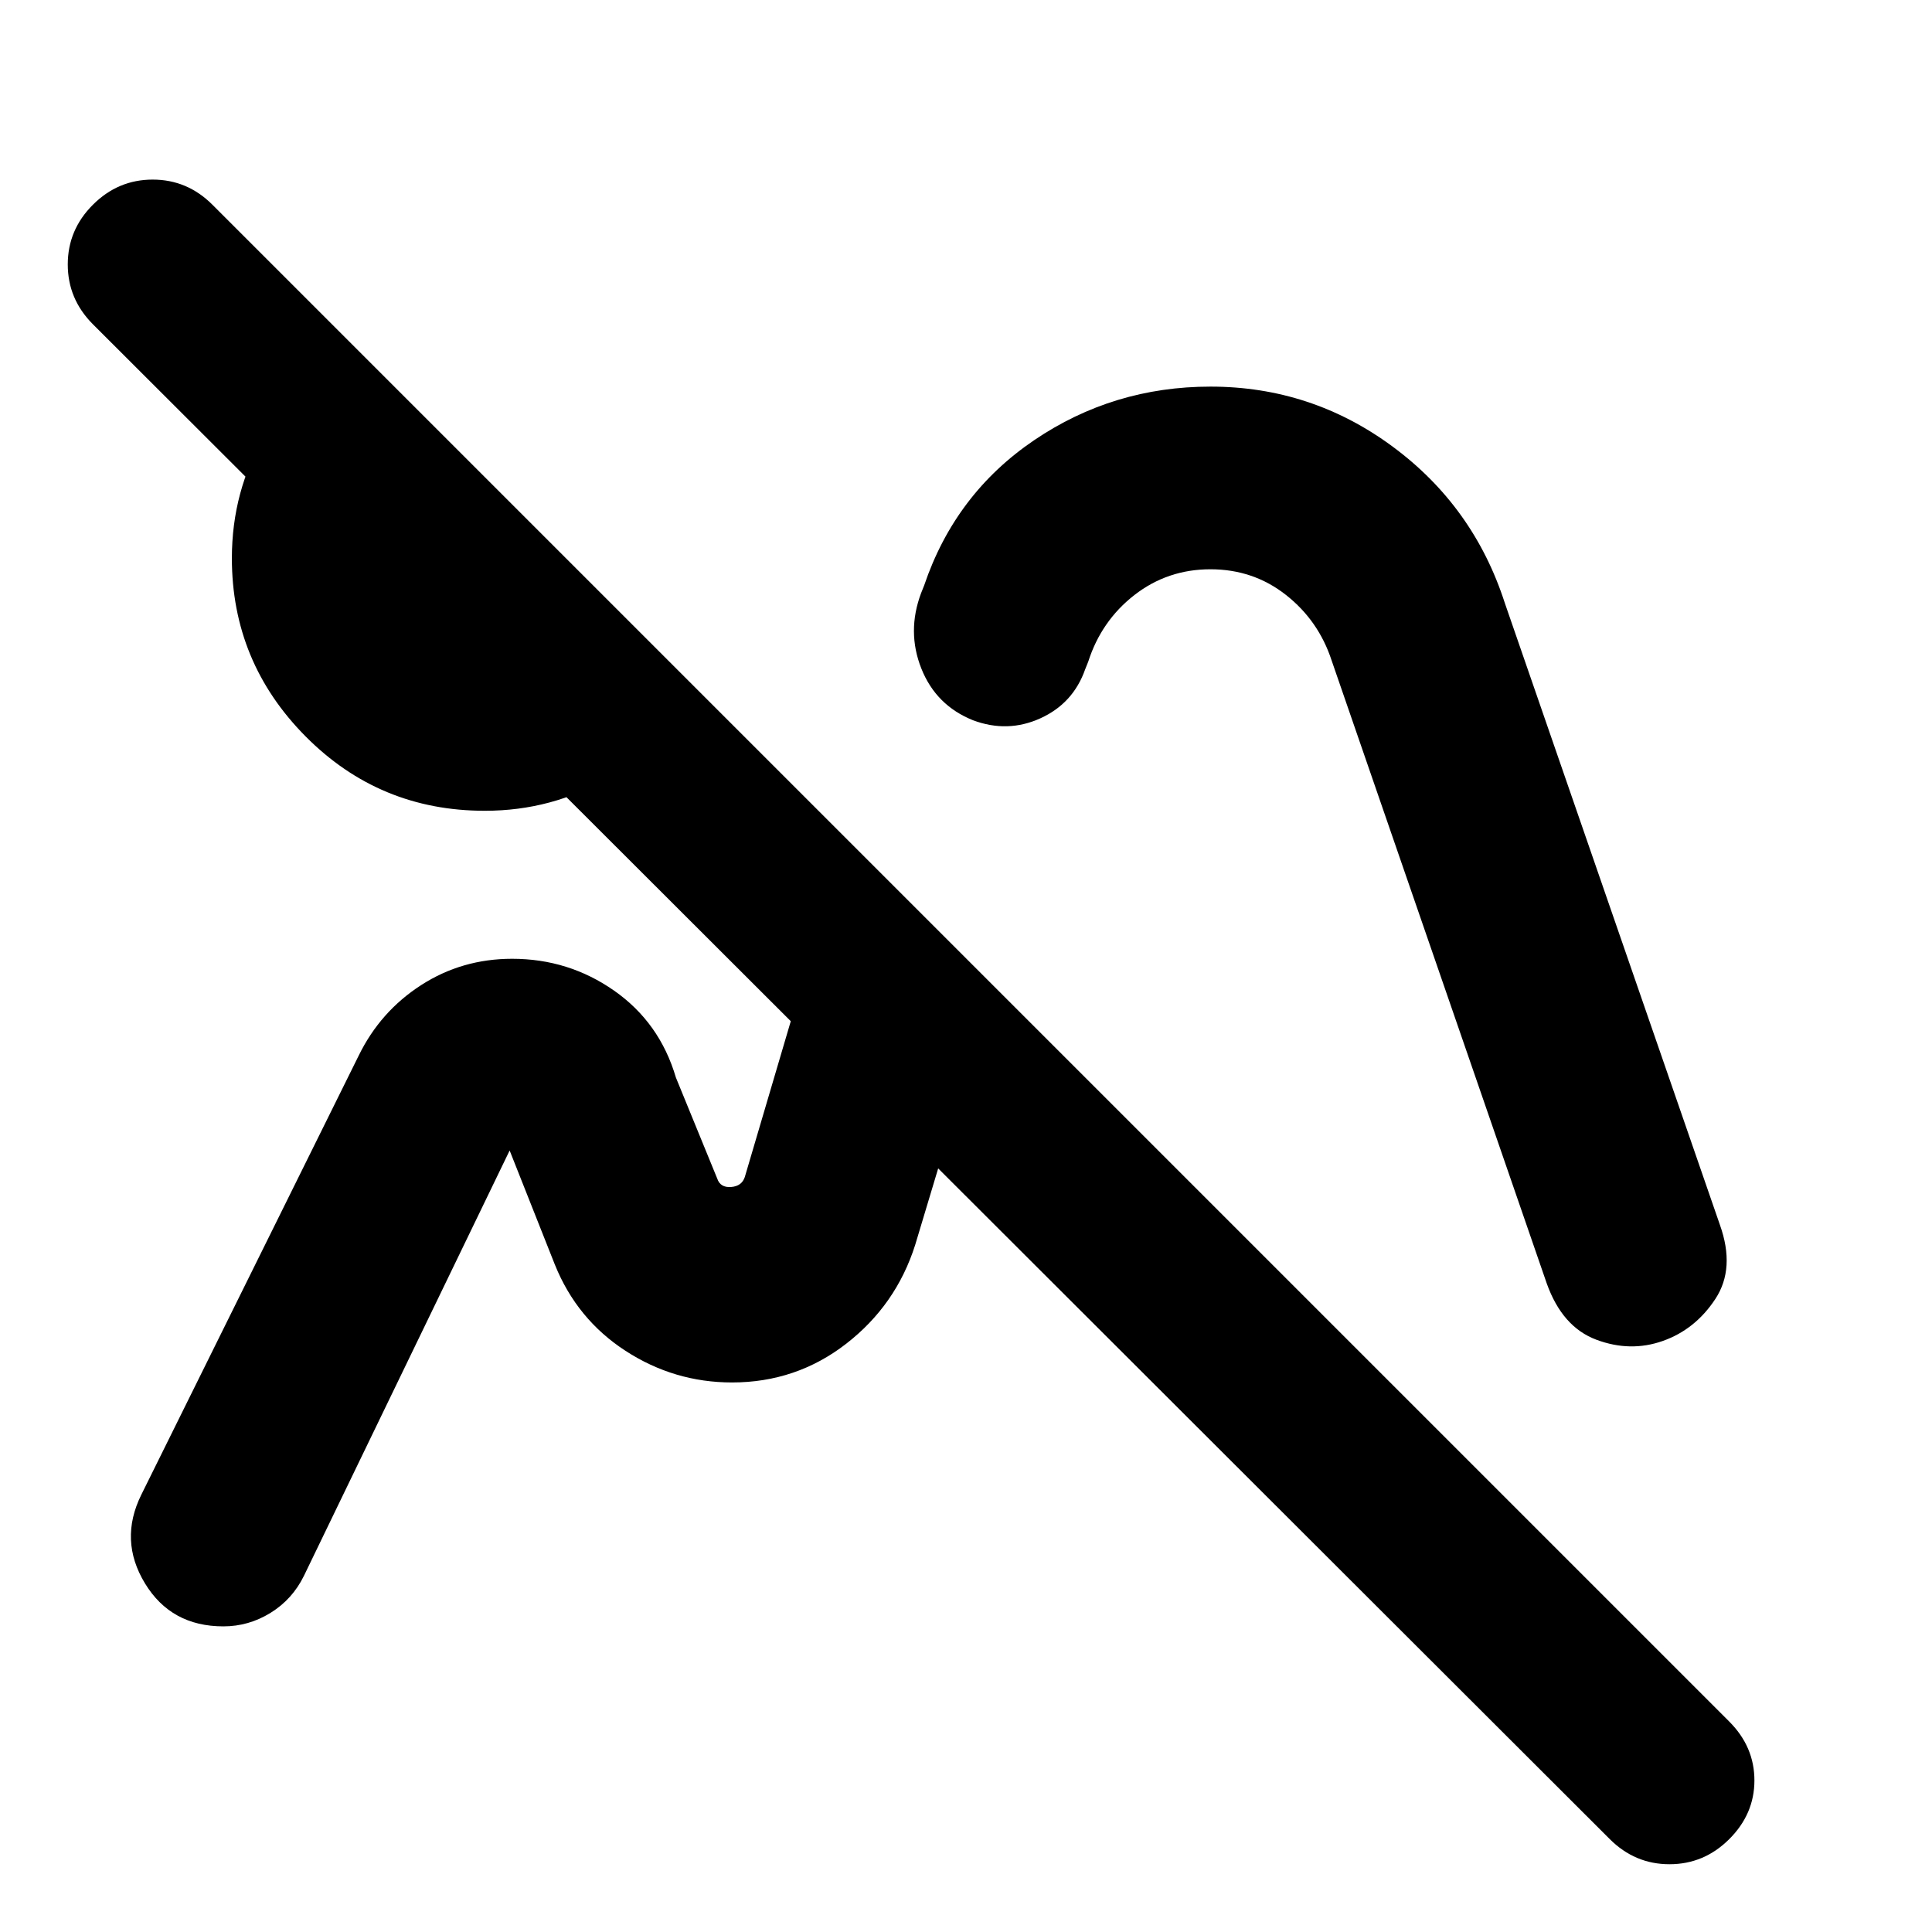 <svg xmlns="http://www.w3.org/2000/svg" height="24" viewBox="0 -960 960 960" width="24"><path d="M799.891-46.152 46.152-798.891q-12.478-12.511-12.478-29.712 0-17.202 12.503-29.68 12.504-12.478 29.696-12.478t29.67 12.478l753.74 753.74q12.478 12.521 12.478 29.217 0 16.696-12.503 29.174-12.504 12.478-29.696 12.478t-29.671-12.478ZM240.881-557.13q-52.36 0-89.012-36.935t-36.652-88.565q0-33.435 16.479-61.392 16.478-27.956 43.195-44.913l172.131 172.131q-16.718 26.717-44.674 43.195-27.957 16.479-61.467 16.479Zm122.836 284.065Zm225.566-221.544Zm158.456-165.739 106.87 308.956q7.717 21.631-2.239 36.805-9.957 15.174-26.109 20.891-16.152 5.717-33.066-.62-16.913-6.337-24.63-27.967L661.696-631.761q-6.487-19.849-22.703-32.609-16.216-12.76-37.528-12.76-21.313 0-37.758 12.782-16.446 12.783-22.968 33.109l-1.521 3.804q-5.957 16.957-22.251 24.359-16.293 7.402-33.489.967-18.391-7.391-25.674-25.717-7.282-18.326-.13-37.435l1.522-3.805q15.434-45.608 54.695-72.217 39.261-26.608 87.587-26.608 50.152 0 90.456 29.757t55.805 77.786ZM178.261-435.522q10.717-21.913 31.011-34.989 20.293-13.076 45.206-13.076 28.066 0 50.696 15.848 22.631 15.848 30.674 43.152l20.543 50.217q1.522 4.565 6.848 4.185 5.326-.38 6.848-4.946l49.804-168.804 73.609 73.609-38.761 128.956q-9.499 29.884-34.304 49.094-24.805 19.211-56.692 19.211-28.7 0-52.895-15.696-24.196-15.695-35.152-42.891l-22.457-56.674-102.217 211.348q-5.718 11.674-16.581 18.391-10.863 6.718-23.441 6.718-25.99 0-38.984-21.392-12.994-21.391-1.799-44.022l108.044-218.239Z"/></svg>
